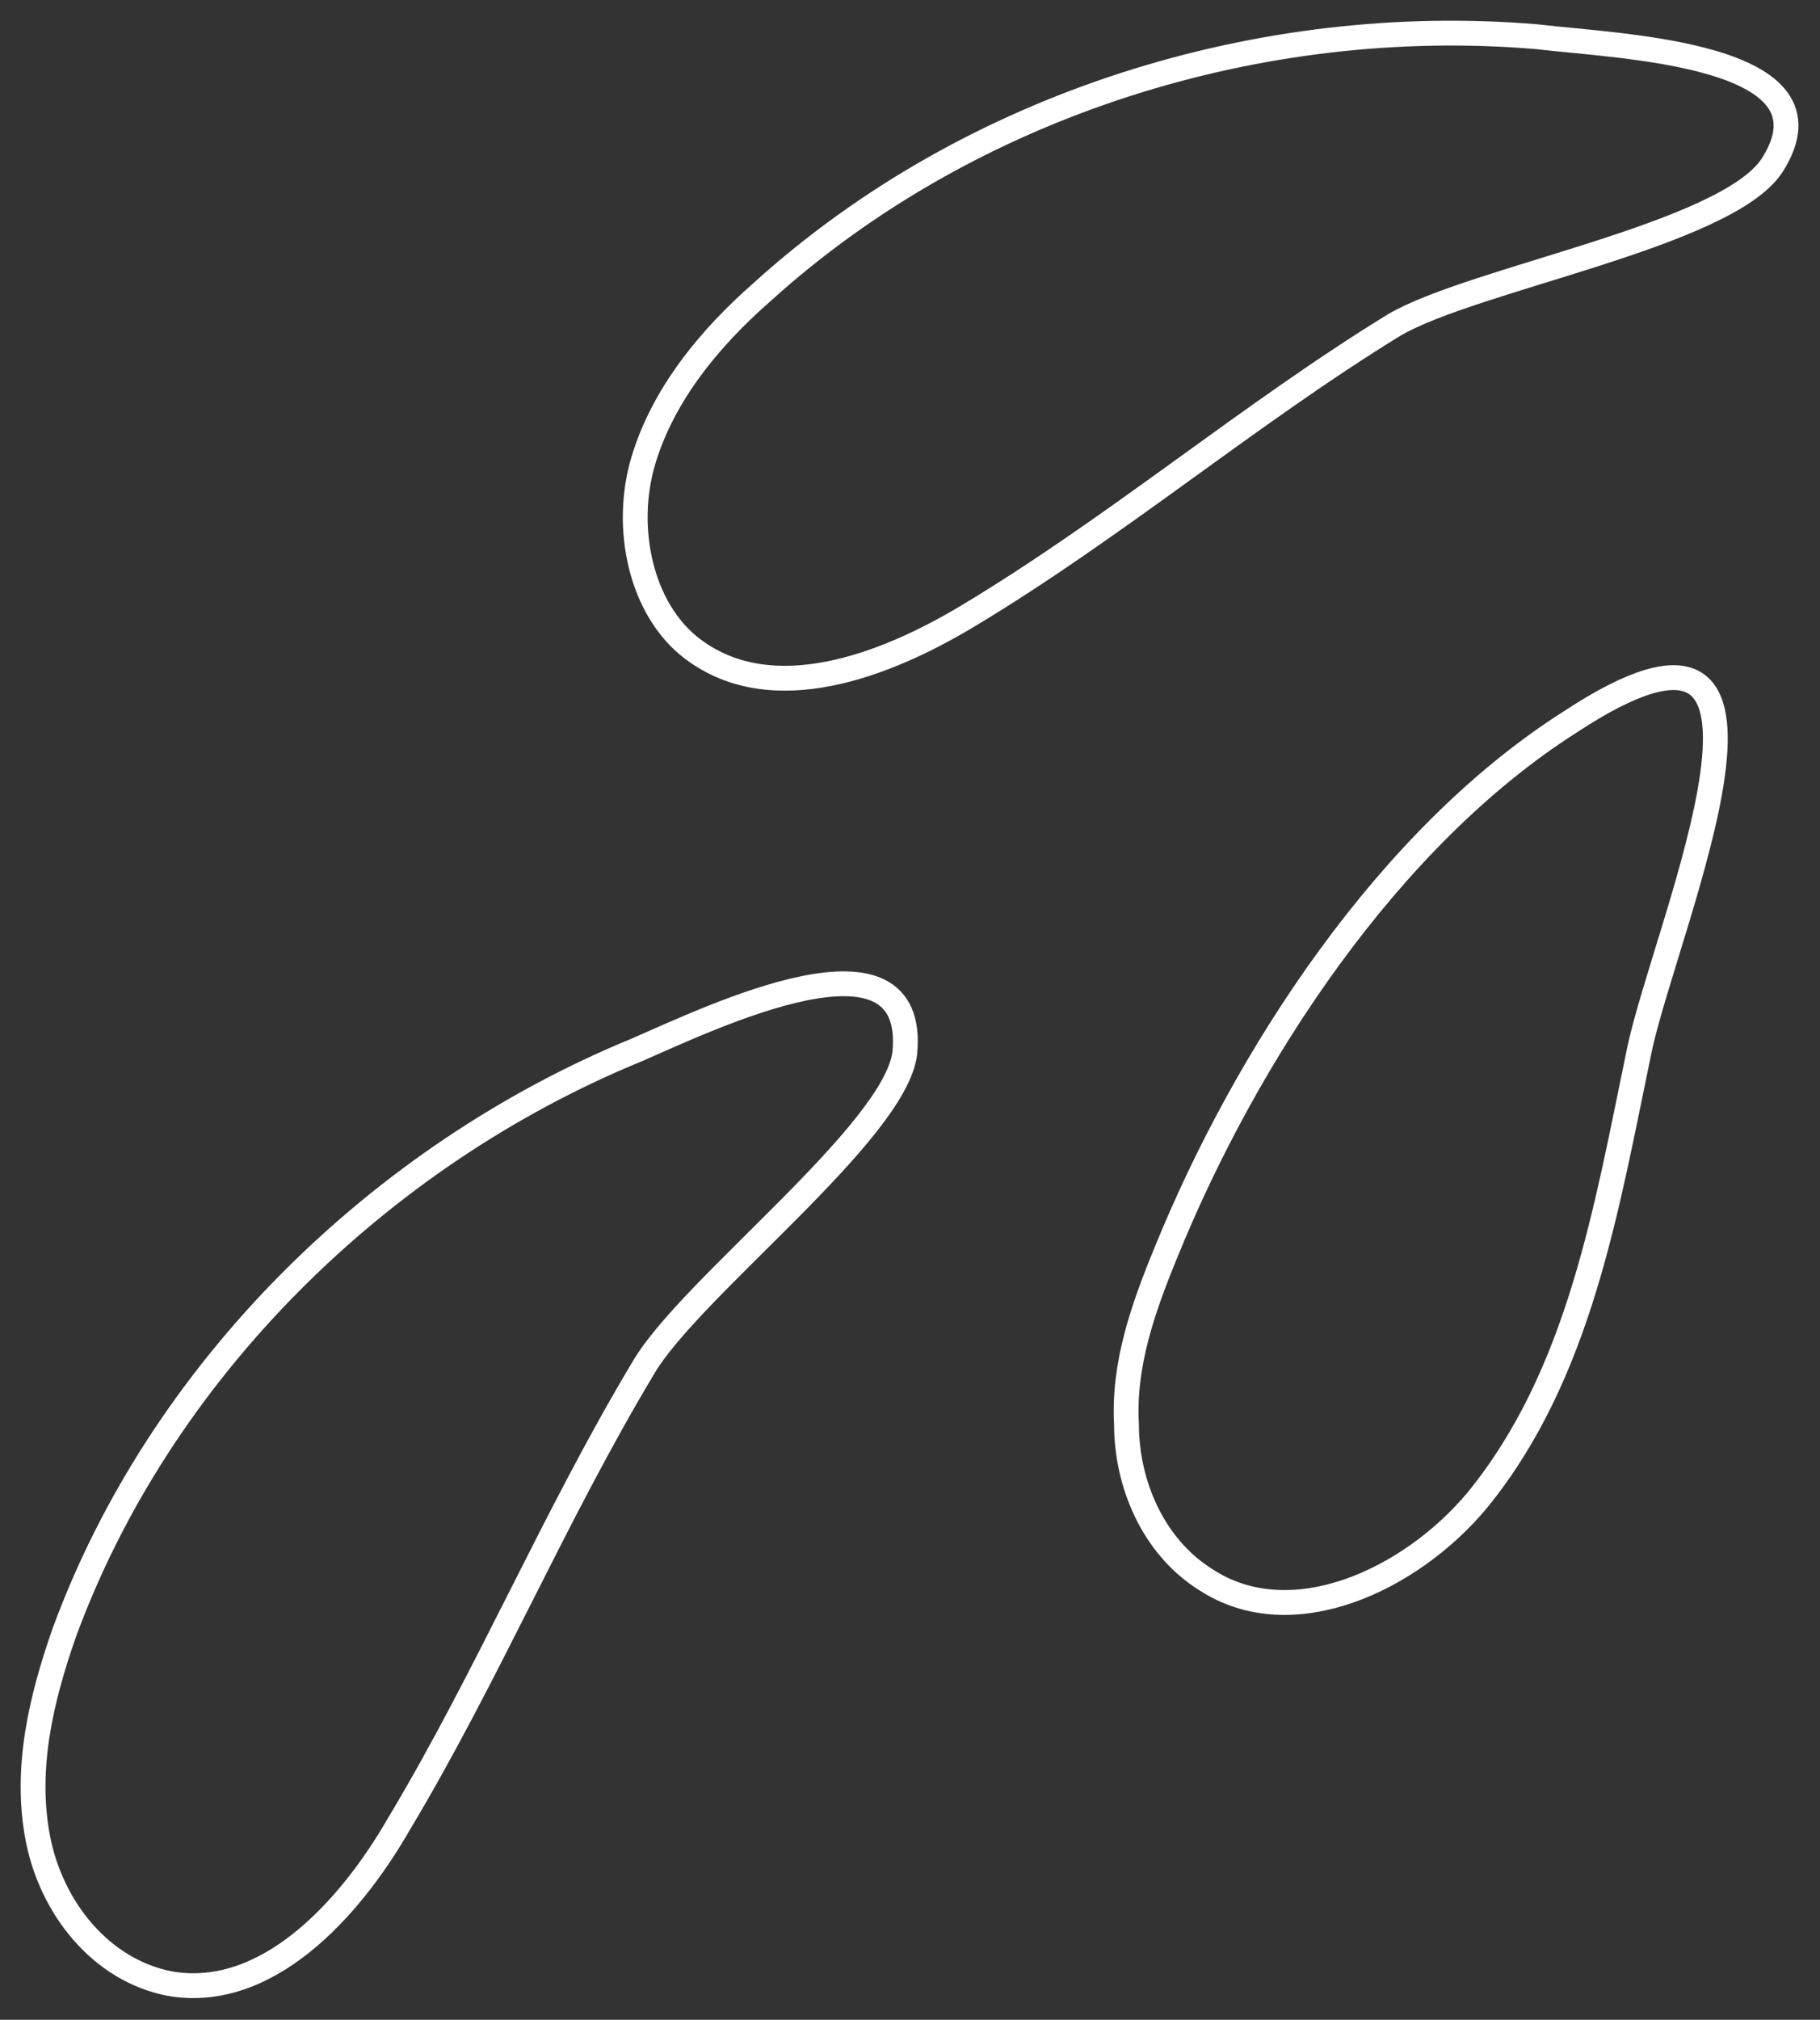 <svg width="55" height="61" viewBox="0 0 55 61" fill="none" xmlns="http://www.w3.org/2000/svg">
<rect x="0" y="0" width="55" height="61" fill="#333333" stroke="none"/>
<path d="M23.042 8.809C21.442 10.209 20.042 11.909 19.442 13.909C18.842 15.909 19.342 18.409 20.942 19.608C23.342 21.409 26.742 20.108 29.242 18.608C33.742 15.909 37.742 12.508 42.142 9.809C44.542 8.409 52.142 7.109 53.542 5.009C55.742 1.609 48.942 1.409 46.442 1.109C38.142 0.409 29.342 3.109 23.042 8.809Z" stroke="white" stroke-width="0.75" stroke-miterlimit="10" stroke-linecap="round" stroke-linejoin="round"/>
<path d="M1.942 49.309C1.242 51.309 0.742 53.409 1.142 55.509C1.542 57.609 3.042 59.509 5.142 59.909C8.042 60.409 10.542 57.709 12.042 55.109C14.742 50.609 16.742 45.809 19.442 41.309C20.842 38.909 27.042 34.209 27.342 31.809C27.742 27.709 21.542 30.709 19.242 31.709C11.442 34.909 4.842 41.409 1.942 49.309Z" stroke="white" stroke-width="0.75" stroke-miterlimit="10" stroke-linecap="round" stroke-linejoin="round"/>
<path d="M35.242 37.809C34.542 39.509 33.942 41.209 34.042 43.009C34.042 44.809 34.842 46.709 36.442 47.709C39.042 49.409 42.642 47.709 44.642 45.309C47.742 41.509 48.542 36.509 49.542 31.709C50.342 27.909 55.342 16.609 47.442 21.809C41.942 25.309 37.642 31.909 35.242 37.809Z" stroke="white" stroke-width="0.75" stroke-miterlimit="10" stroke-linecap="round" stroke-linejoin="round"/>
</svg>
